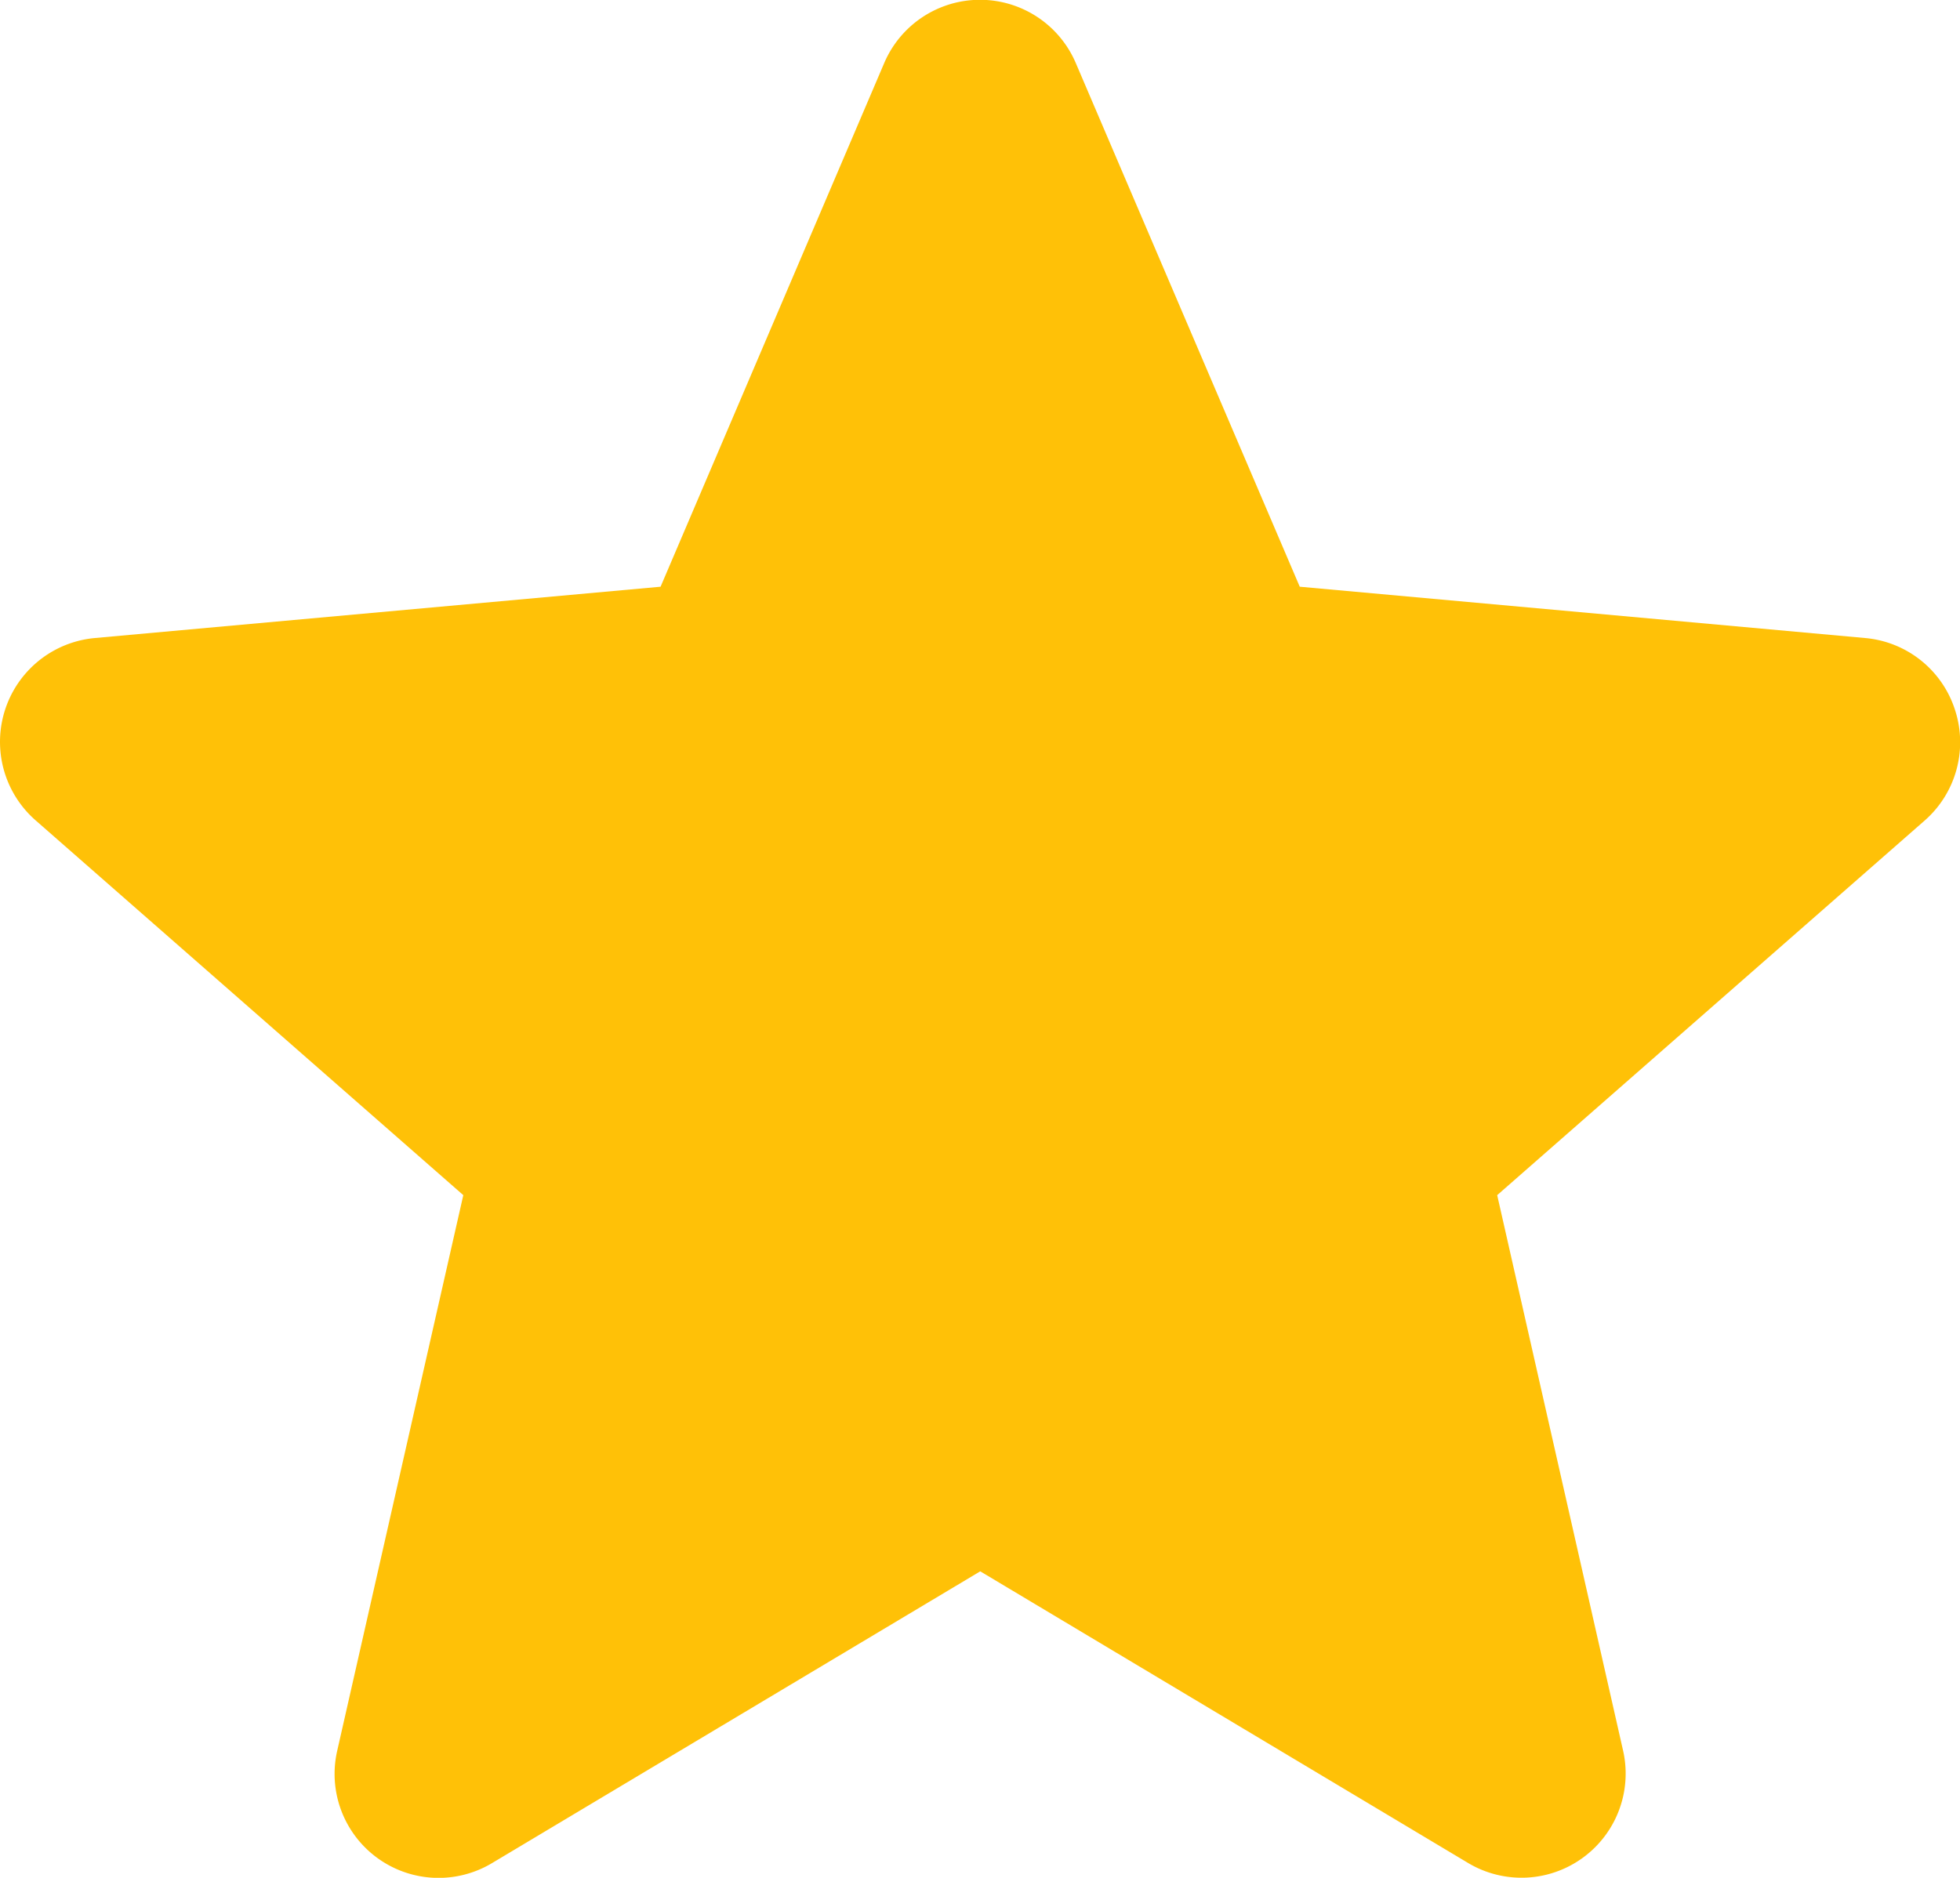 <svg xmlns="http://www.w3.org/2000/svg" width="11.913" height="11.416" viewBox="0 0 11.913 11.416">
  <path id="star_1_" data-name="star (1)" d="M11.882,4.806a.632.632,0,0,0-.545-.435L7.9,4.059,6.539.876a.633.633,0,0,0-1.165,0L4.015,4.059.576,4.371A.634.634,0,0,0,.216,5.479l2.6,2.279-.766,3.376a.632.632,0,0,0,.942.684l2.966-1.773,2.965,1.773a.633.633,0,0,0,.942-.684L9.1,7.758l2.6-2.279A.633.633,0,0,0,11.882,4.806Zm0,0" transform="translate(0 -0.492)" fill="#ffc107"/>
</svg>
